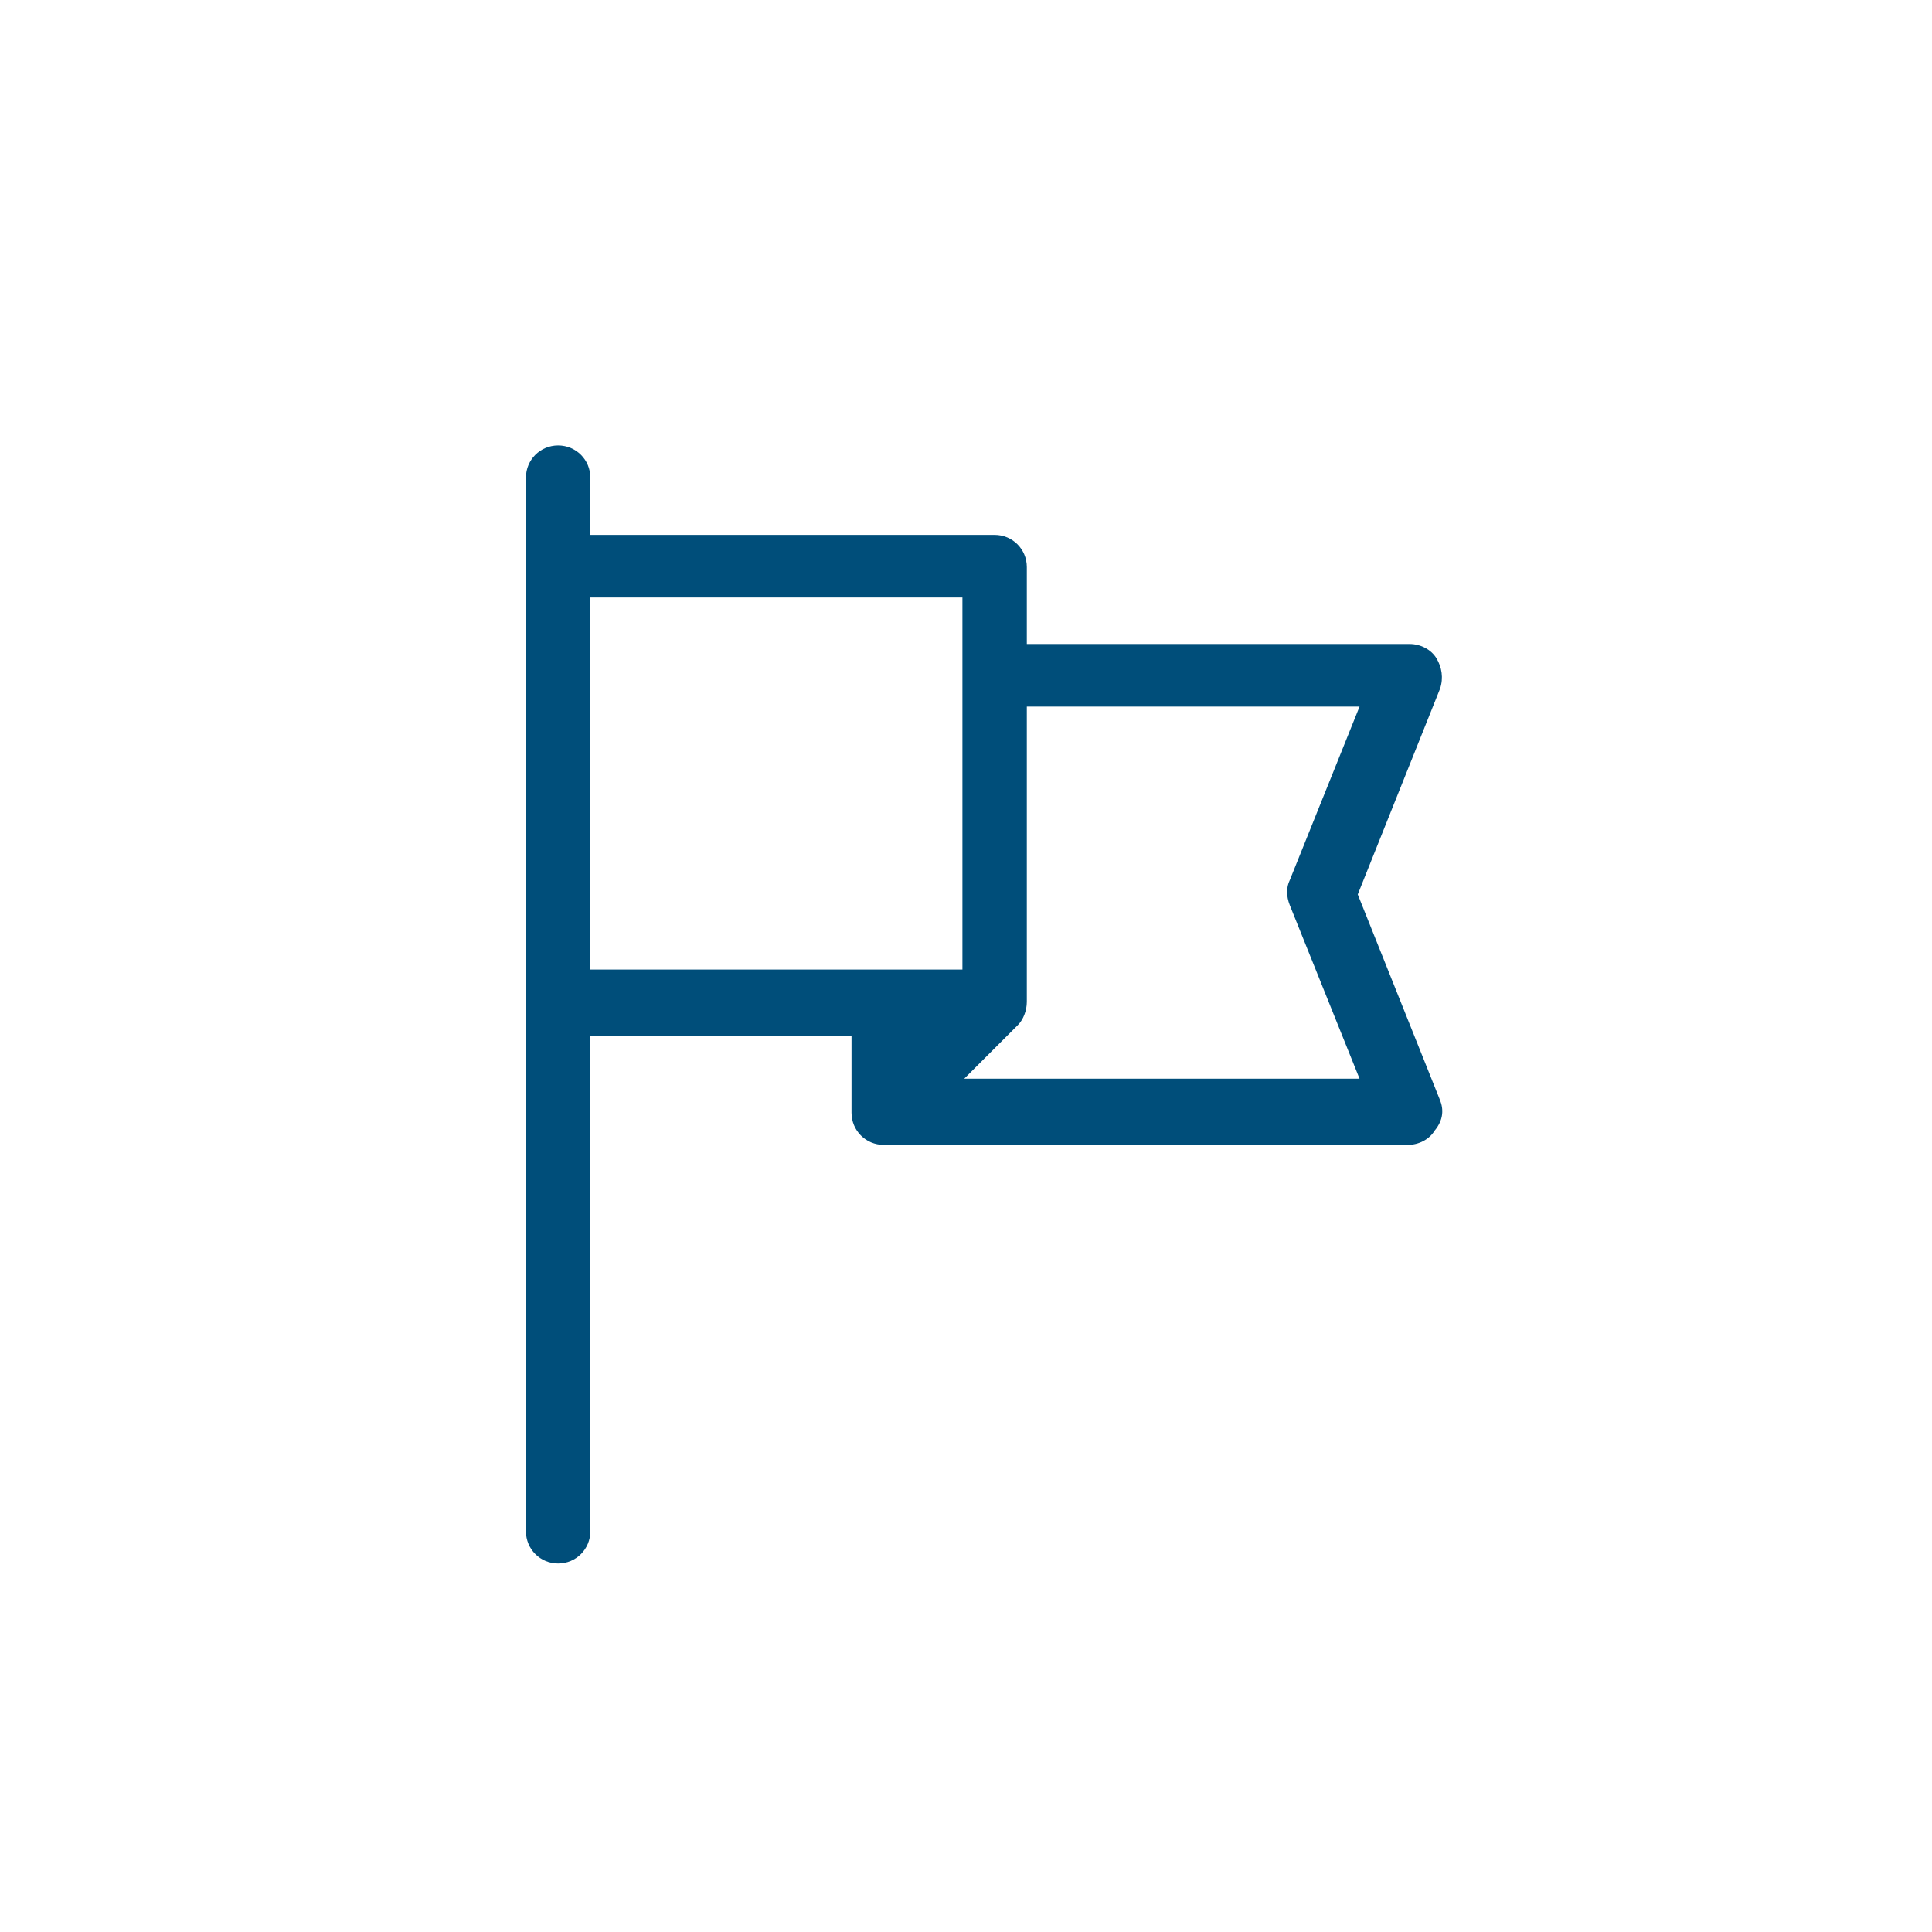 <?xml version="1.0" encoding="utf-8"?>
<!-- Generator: Adobe Illustrator 21.0.0, SVG Export Plug-In . SVG Version: 6.00 Build 0)  -->
<svg version="1.1" id="Capa_1" xmlns="http://www.w3.org/2000/svg" xmlns:xlink="http://www.w3.org/1999/xlink" x="0px" y="0px"
	 viewBox="0 0 108 108" style="enable-background:new 0 0 108 108;" xml:space="preserve">
<style type="text/css">
	.st0{fill:#004E7A;}
</style>
<g>
	<g>
		<path class="st0" d="M80.5,61.5l-4.6-11.5l4.6-11.5c0.2-0.6,0.1-1.2-0.2-1.7c-0.3-0.5-0.9-0.8-1.5-0.8H57.4v-4.3
			c0-1-0.8-1.8-1.8-1.8H33v-3.2c0-1-0.8-1.8-1.8-1.8c-1,0-1.8,0.8-1.8,1.8c0,7.6,0,52.4,0,58.9c0,1,0.8,1.8,1.8,1.8
			c1,0,1.8-0.8,1.8-1.8V57.9h14.6v4.3c0,1,0.8,1.8,1.8,1.8h29.3c0.6,0,1.2-0.3,1.5-0.8C80.7,62.6,80.7,62,80.5,61.5z M53.8,54.2
			c-2.1,0-18.5,0-20.8,0V33.4h20.8C53.8,35.5,53.8,51.9,53.8,54.2z M53.9,60.3l3-3c0.3-0.3,0.5-0.8,0.5-1.3V39.5h18.6l-3.9,9.7
			c-0.2,0.4-0.2,0.9,0,1.4l3.9,9.7L53.9,60.3L53.9,60.3z"/>
	</g>
</g>
</svg>
